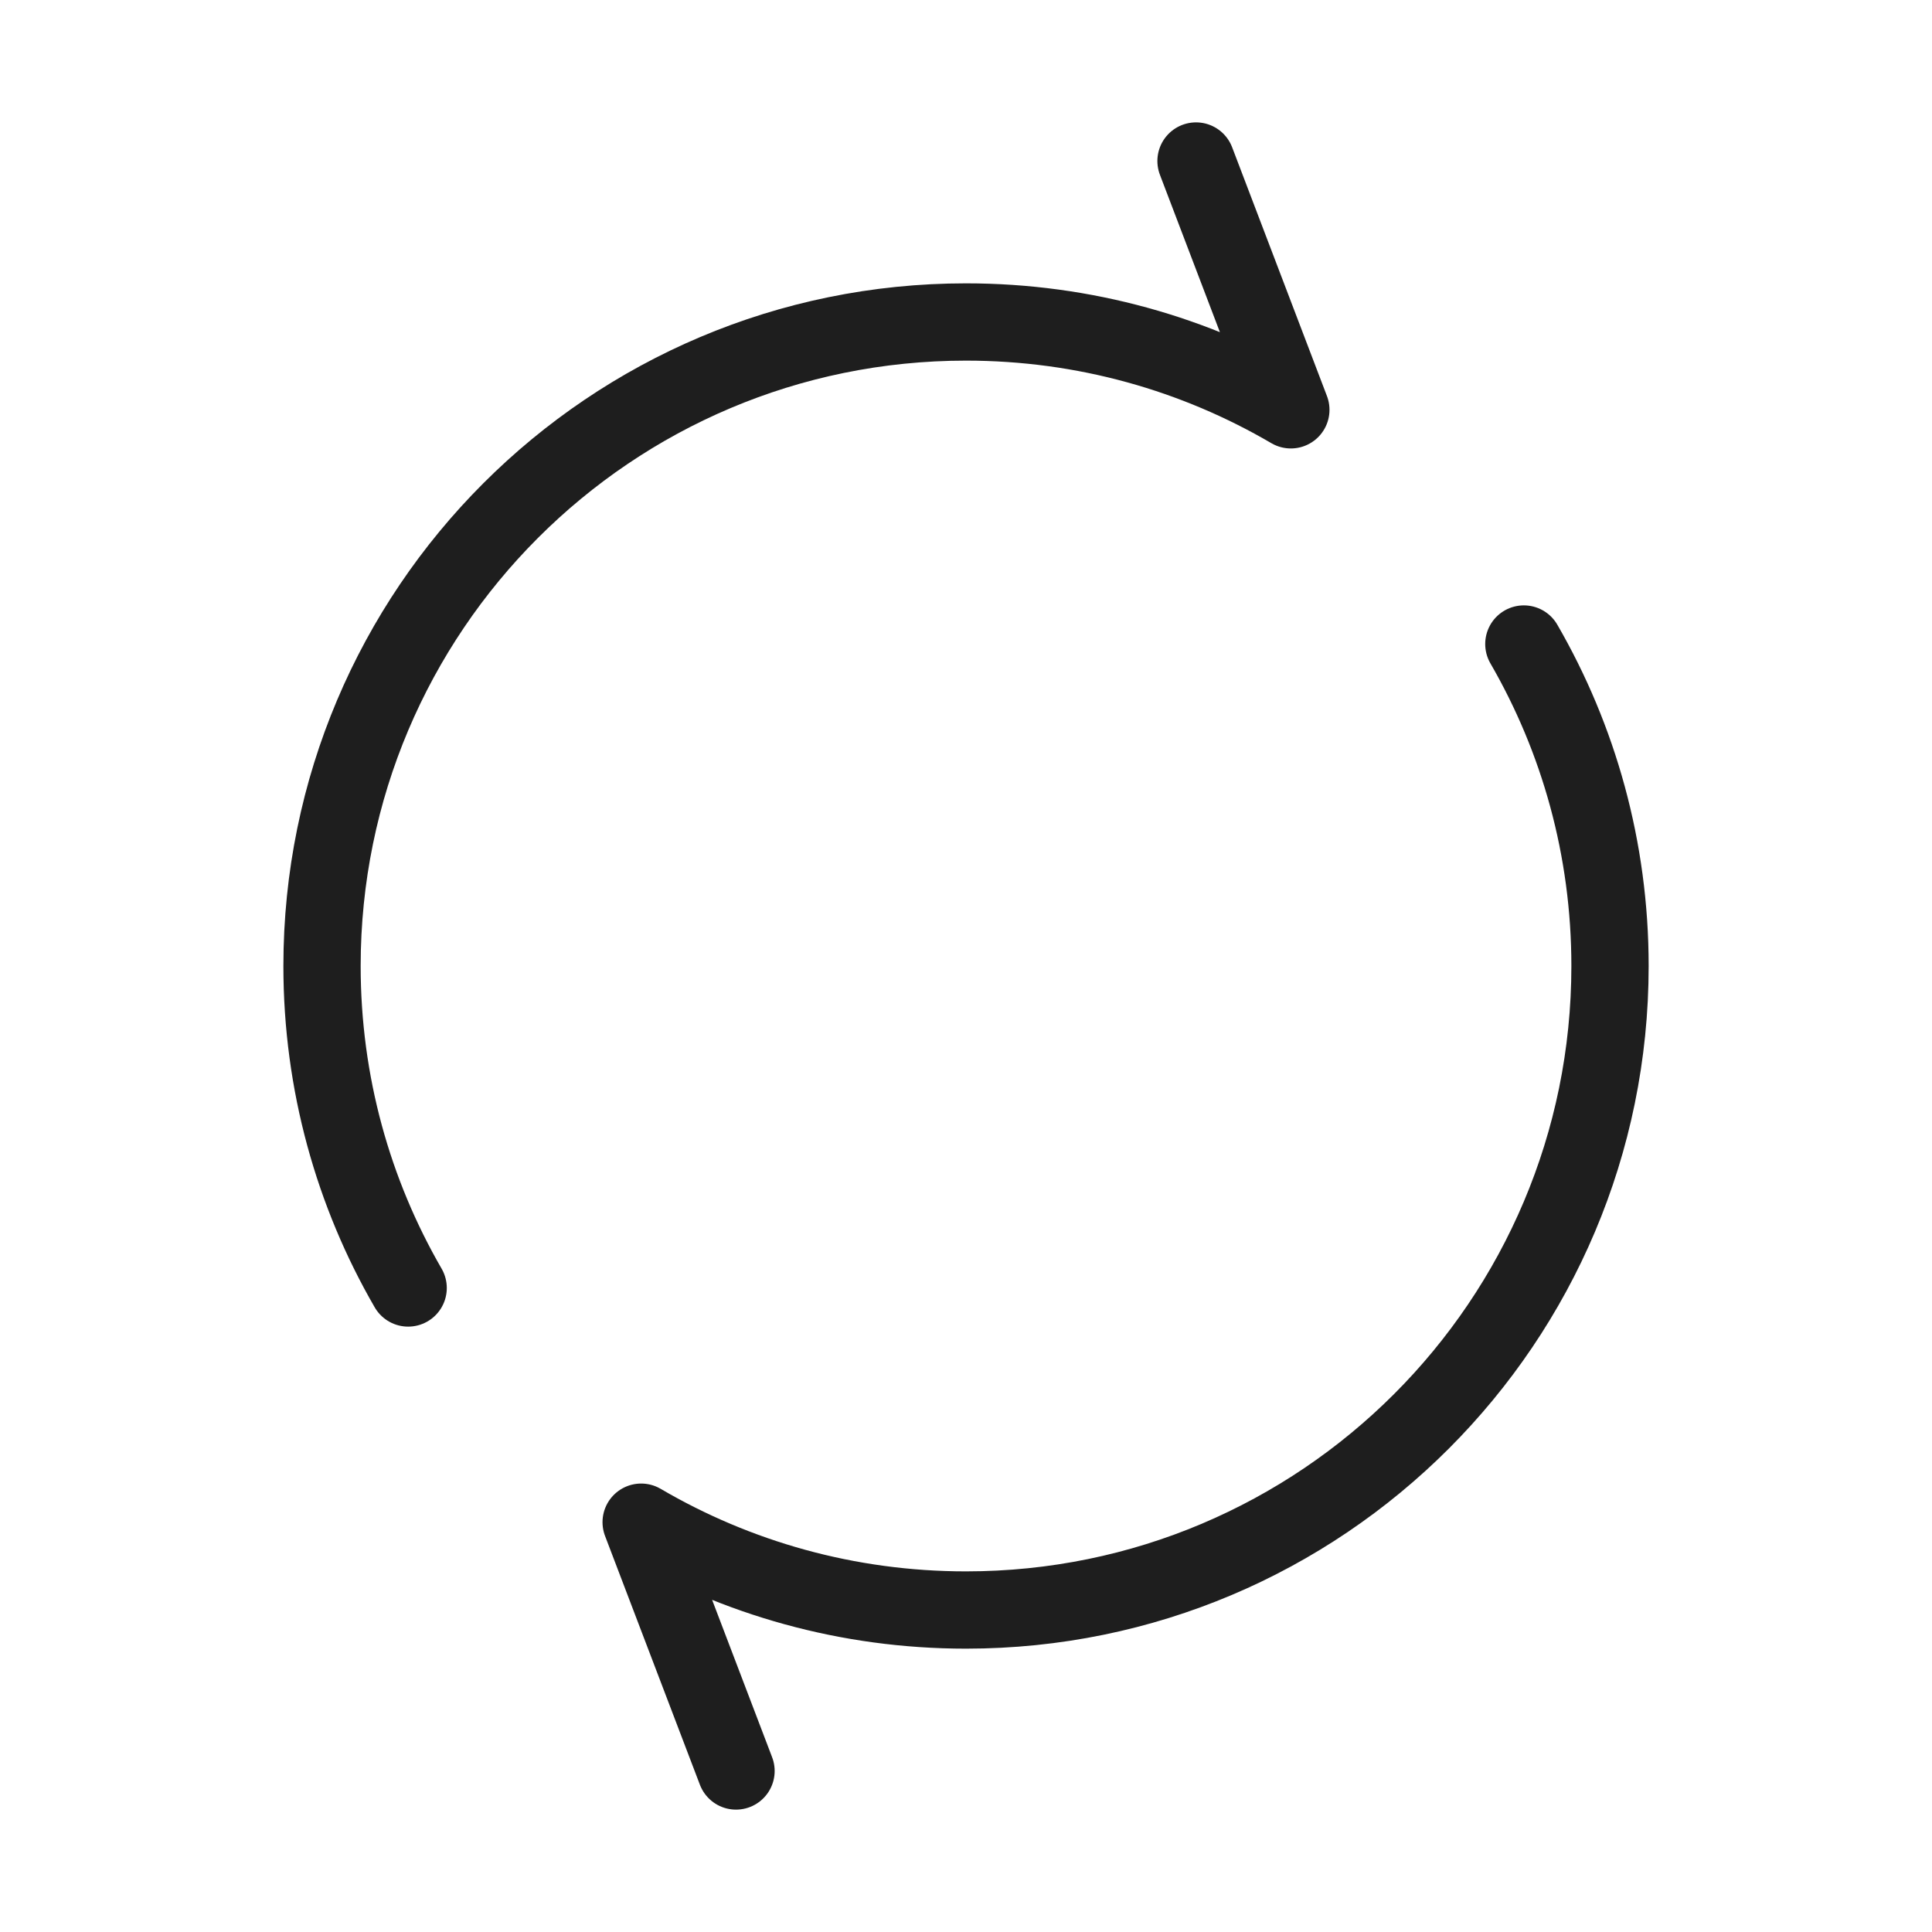 <svg width="50" height="50" viewBox="0 0 50 50" fill="none" xmlns="http://www.w3.org/2000/svg">
<path d="M30.953 4.167L33.407 10.606C30.939 9.161 28.066 8.333 25 8.333C15.795 8.333 8.334 15.795 8.334 25C8.334 28.036 9.145 30.882 10.563 33.333M19.048 45.833L16.593 39.394C19.061 40.839 21.934 41.667 25 41.667C34.205 41.667 41.667 34.205 41.667 25C41.667 21.964 40.855 19.118 39.437 16.667" stroke="#1E1E1E" stroke-width="2" stroke-linecap="round" stroke-linejoin="round"/>
</svg>
